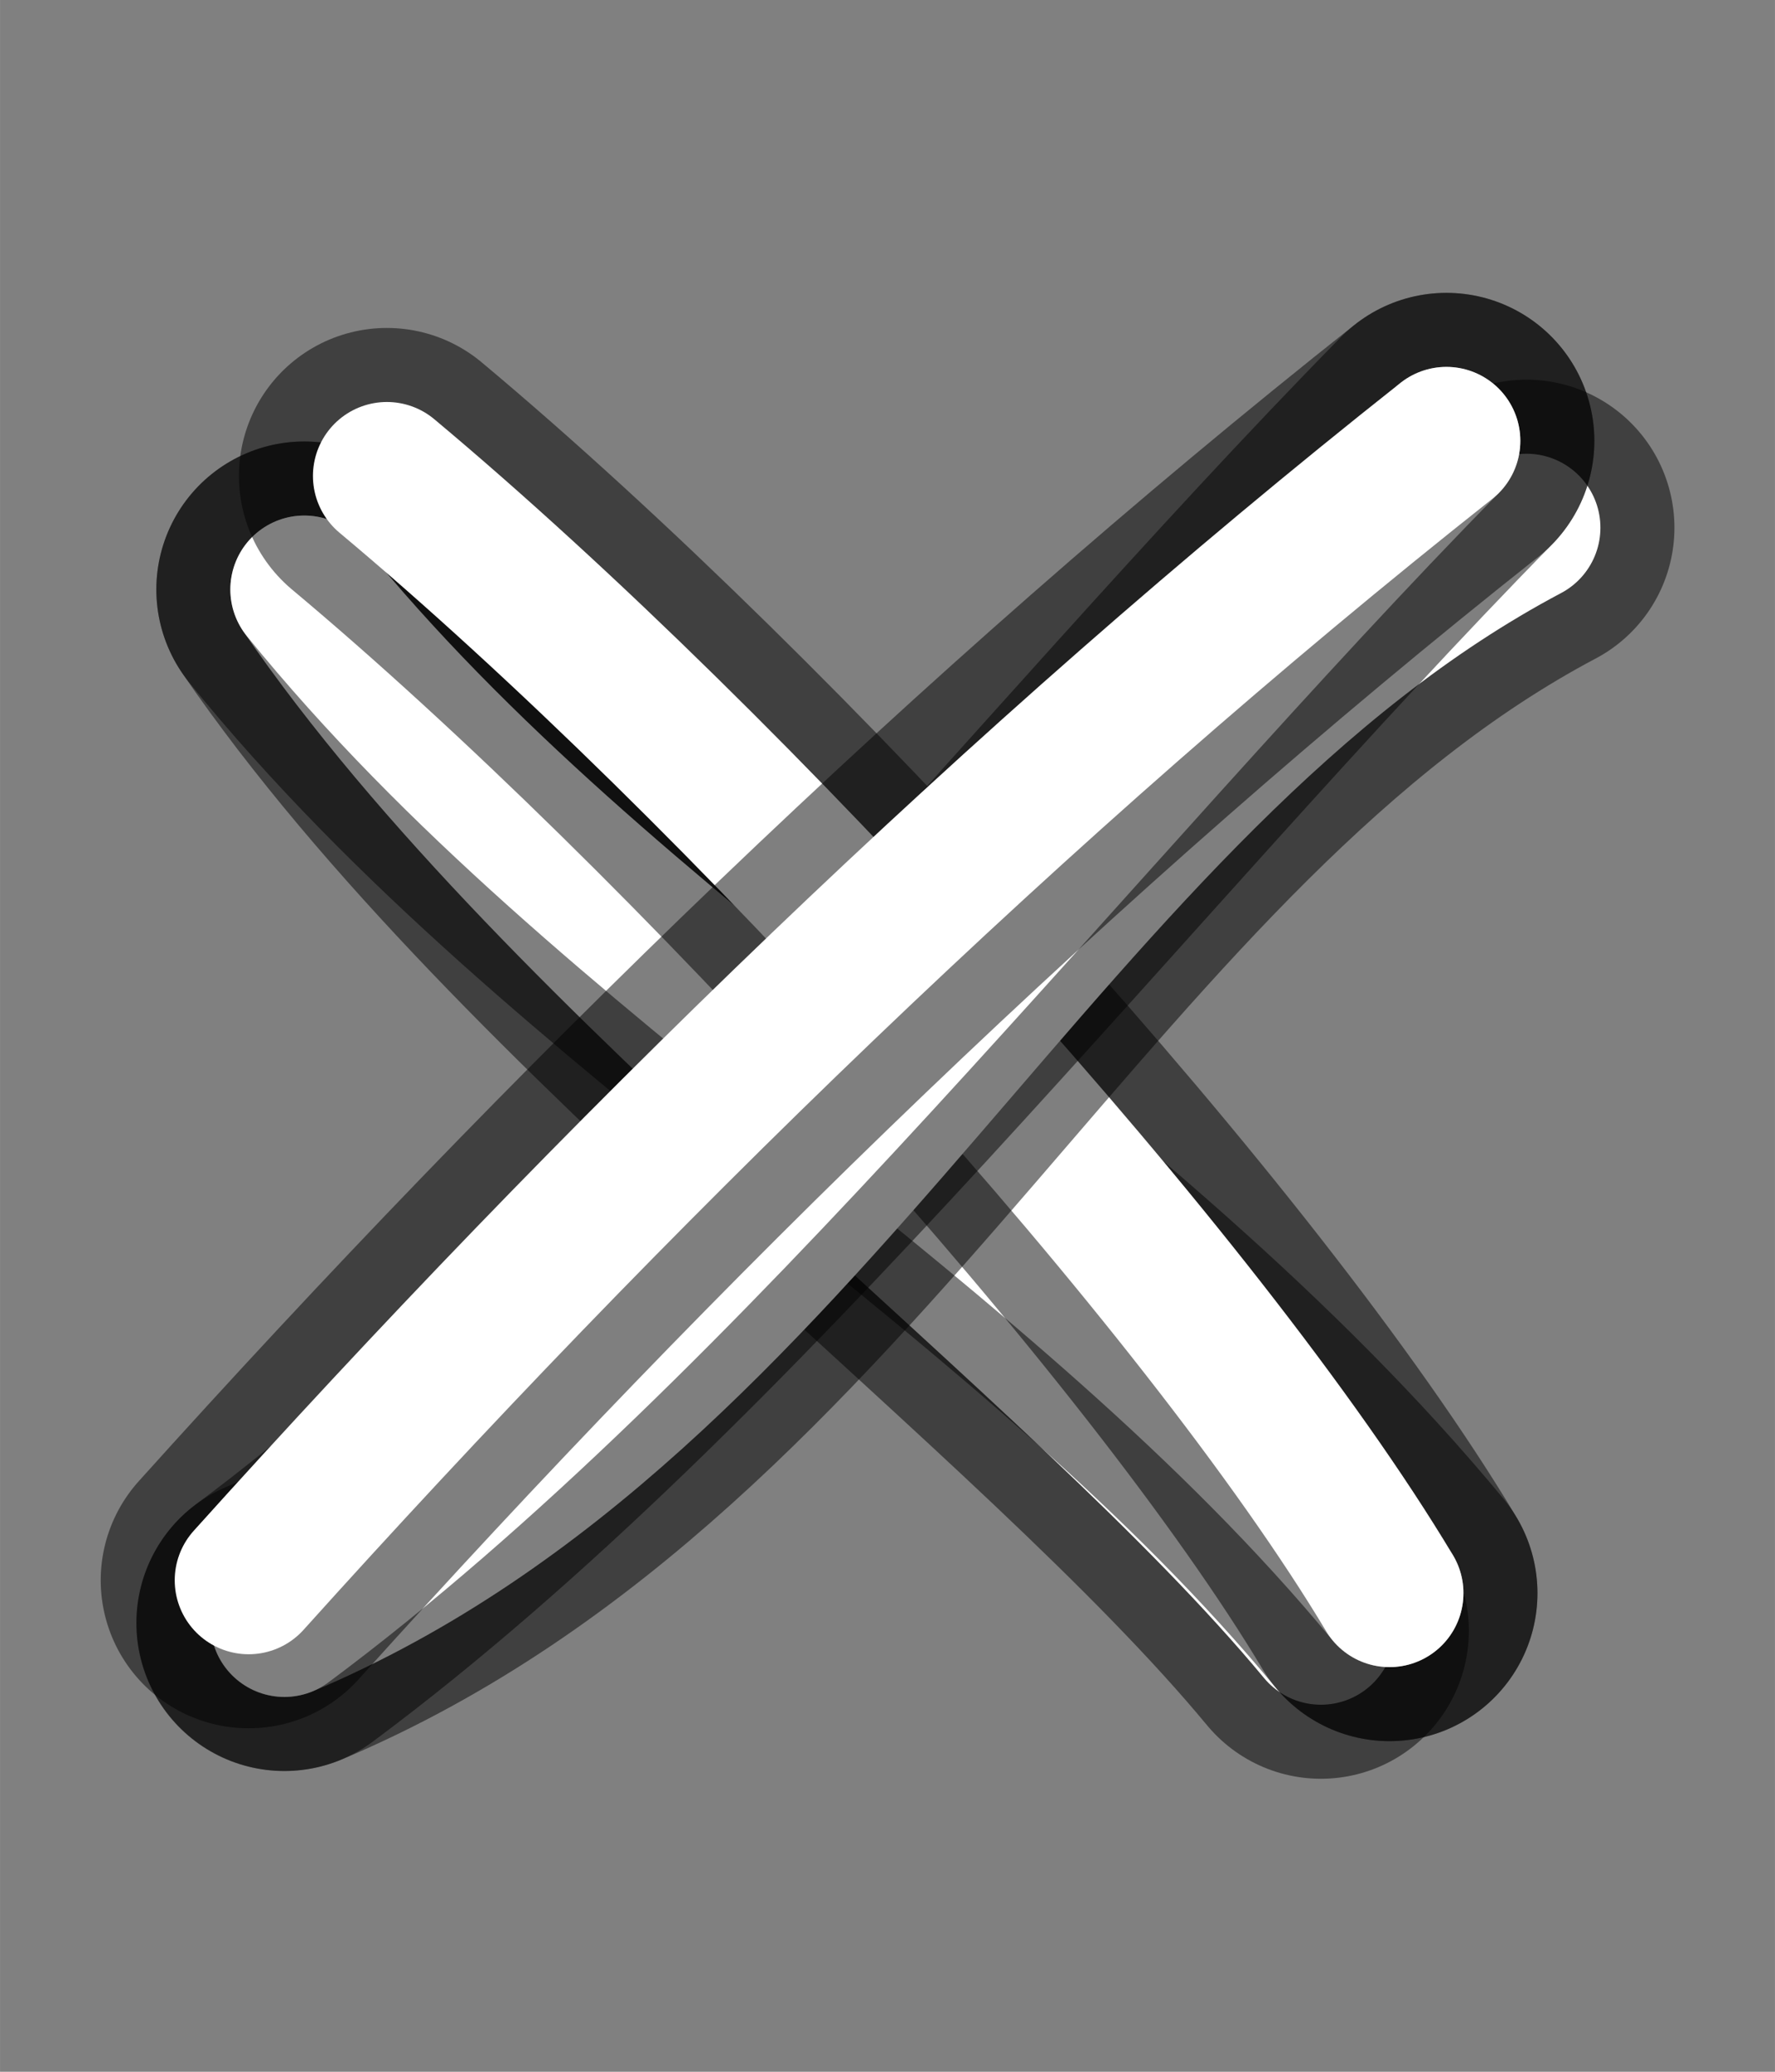 <?xml version="1.0" encoding="UTF-8" standalone="no"?>
<!-- Created with Inkscape (http://www.inkscape.org/) -->

<svg
   width="48"
   height="56"
   viewBox="0 0 12.7 14.817"
   version="1.1"
   id="svg30616"
   inkscape:version="1.1.1 (3bf5ae0d25, 2021-09-20, custom)"
   sodipodi:docname="exit.svg"
   inkscape:export-filename="/home/quan/ssa-new/game/reset.png"
   inkscape:export-xdpi="10.24"
   inkscape:export-ydpi="10.24"
   xmlns:inkscape="http://www.inkscape.org/namespaces/inkscape"
   xmlns:sodipodi="http://sodipodi.sourceforge.net/DTD/sodipodi-0.dtd"
   xmlns="http://www.w3.org/2000/svg"
   xmlns:svg="http://www.w3.org/2000/svg">
  <rect x="0" y="0" width="12.7" height="14.817" fill="#808080" stroke="none"/>
  <sodipodi:namedview
     id="namedview30618"
     pagecolor="#505050"
     bordercolor="#eeeeee"
     borderopacity="1"
     inkscape:pageshadow="0"
     inkscape:pageopacity="0"
     inkscape:pagecheckerboard="0"
     inkscape:document-units="mm"
     showgrid="false"
     units="px"
     inkscape:zoom="3.216736"
     inkscape:cx="-13.056713"
     inkscape:cy="-7.9272902"
     inkscape:window-width="1880"
     inkscape:window-height="1000"
     inkscape:window-x="20"
     inkscape:window-y="20"
     inkscape:window-maximized="1"
     inkscape:current-layer="layer1"
     inkscape:snap-global="false" />
  <defs
     id="defs30613" />
  <g
     inkscape:label="Layer 1"
     inkscape:groupmode="layer"
     id="layer1"
     transform="translate(-94.573,-96.218)">
    <path
       style="fill:none;fill-opacity:0.5;stroke:#000000;stroke-width:2.117;stroke-linecap:round;stroke-linejoin:round;stroke-miterlimit:4;stroke-dasharray:none;stroke-opacity:0.5"
       d="m 96.75,100.434 c 1.837,2.681 5.558,5.375 7.274,7.447"
       id="path2116" />
    <path
       style="fill:none;stroke:#ffffff;stroke-width:1.058;stroke-linecap:round;stroke-linejoin:round;stroke-miterlimit:4;stroke-dasharray:none;stroke-opacity:1"
       d="m 96.75,100.434 c 1.837,2.681 5.558,5.375 7.274,7.447"
       id="path2096" />
    <path
       style="fill:none;fill-opacity:0.5;stroke:#000000;stroke-width:2.117;stroke-linecap:round;stroke-linejoin:round;stroke-miterlimit:4;stroke-dasharray:none;stroke-opacity:0.5"
       d="m 104.515,107.612 c -2.256,-2.726 -5.587,-4.491 -7.765,-7.178"
       id="path2118" />
    <path
       style="fill:none;stroke:#ffffff;stroke-width:1.058;stroke-linecap:round;stroke-linejoin:round;stroke-miterlimit:4;stroke-dasharray:none;stroke-opacity:1"
       d="m 104.515,107.612 c -2.256,-2.726 -5.587,-4.491 -7.765,-7.178"
       id="path2094" />
    <path
       style="fill:none;fill-opacity:0.5;stroke:#000000;stroke-width:2.117;stroke-linecap:round;stroke-linejoin:round;stroke-miterlimit:4;stroke-dasharray:none;stroke-opacity:0.5"
       d="m 97.341,99.622 c 2.499,2.09 5.842,5.767 7.174,7.99"
       id="path2120" />
    <path
       style="fill:none;stroke:#ffffff;stroke-width:1.058;stroke-linecap:round;stroke-linejoin:round;stroke-miterlimit:4;stroke-dasharray:none;stroke-opacity:1"
       d="m 97.341,99.622 c 2.499,2.09 5.842,5.767 7.174,7.99"
       id="path1237" />
    <path
       style="fill:none;fill-opacity:0.5;stroke:#000000;stroke-width:2.117;stroke-linecap:round;stroke-linejoin:round;stroke-miterlimit:4;stroke-dasharray:none;stroke-opacity:0.5"
       d="m 96.607,107.826 c 3.756,-1.585 5.451,-6.016 8.888,-7.834"
       id="path2122" />
    <path
       style="fill:none;stroke:#ffffff;stroke-width:1.058;stroke-linecap:round;stroke-linejoin:round;stroke-miterlimit:4;stroke-dasharray:none;stroke-opacity:1"
       d="m 96.607,107.826 c 3.756,-1.585 5.451,-6.016 8.888,-7.834"
       id="path2102" />
    <path
       style="fill:none;fill-opacity:0.5;stroke:#000000;stroke-width:2.117;stroke-linecap:round;stroke-linejoin:round;stroke-miterlimit:4;stroke-dasharray:none;stroke-opacity:0.5"
       d="m 104.922,99.371 c -2.644,2.691 -5.435,6.314 -8.314,8.454"
       id="path2124" />
    <path
       style="fill:none;stroke:#ffffff;stroke-width:1.058;stroke-linecap:round;stroke-linejoin:round;stroke-miterlimit:4;stroke-dasharray:none;stroke-opacity:1"
       d="m 104.922,99.371 c -2.644,2.691 -5.435,6.314 -8.314,8.454"
       id="path2100" />
    <path
       style="fill:none;fill-opacity:0.5;stroke:#000000;stroke-width:2.117;stroke-linecap:round;stroke-linejoin:round;stroke-miterlimit:4;stroke-dasharray:none;stroke-opacity:0.5"
       d="m 96.352,107.52 c 2.6,-2.888 5.496,-5.718 8.57,-8.149"
       id="path2126" />
    <path
       style="fill:none;stroke:#ffffff;stroke-width:1.058;stroke-linecap:round;stroke-linejoin:round;stroke-miterlimit:4;stroke-dasharray:none;stroke-opacity:1"
       d="m 96.352,107.52 c 2.6,-2.888 5.496,-5.718 8.57,-8.149"
       id="path1629" />
  </g>
</svg>
